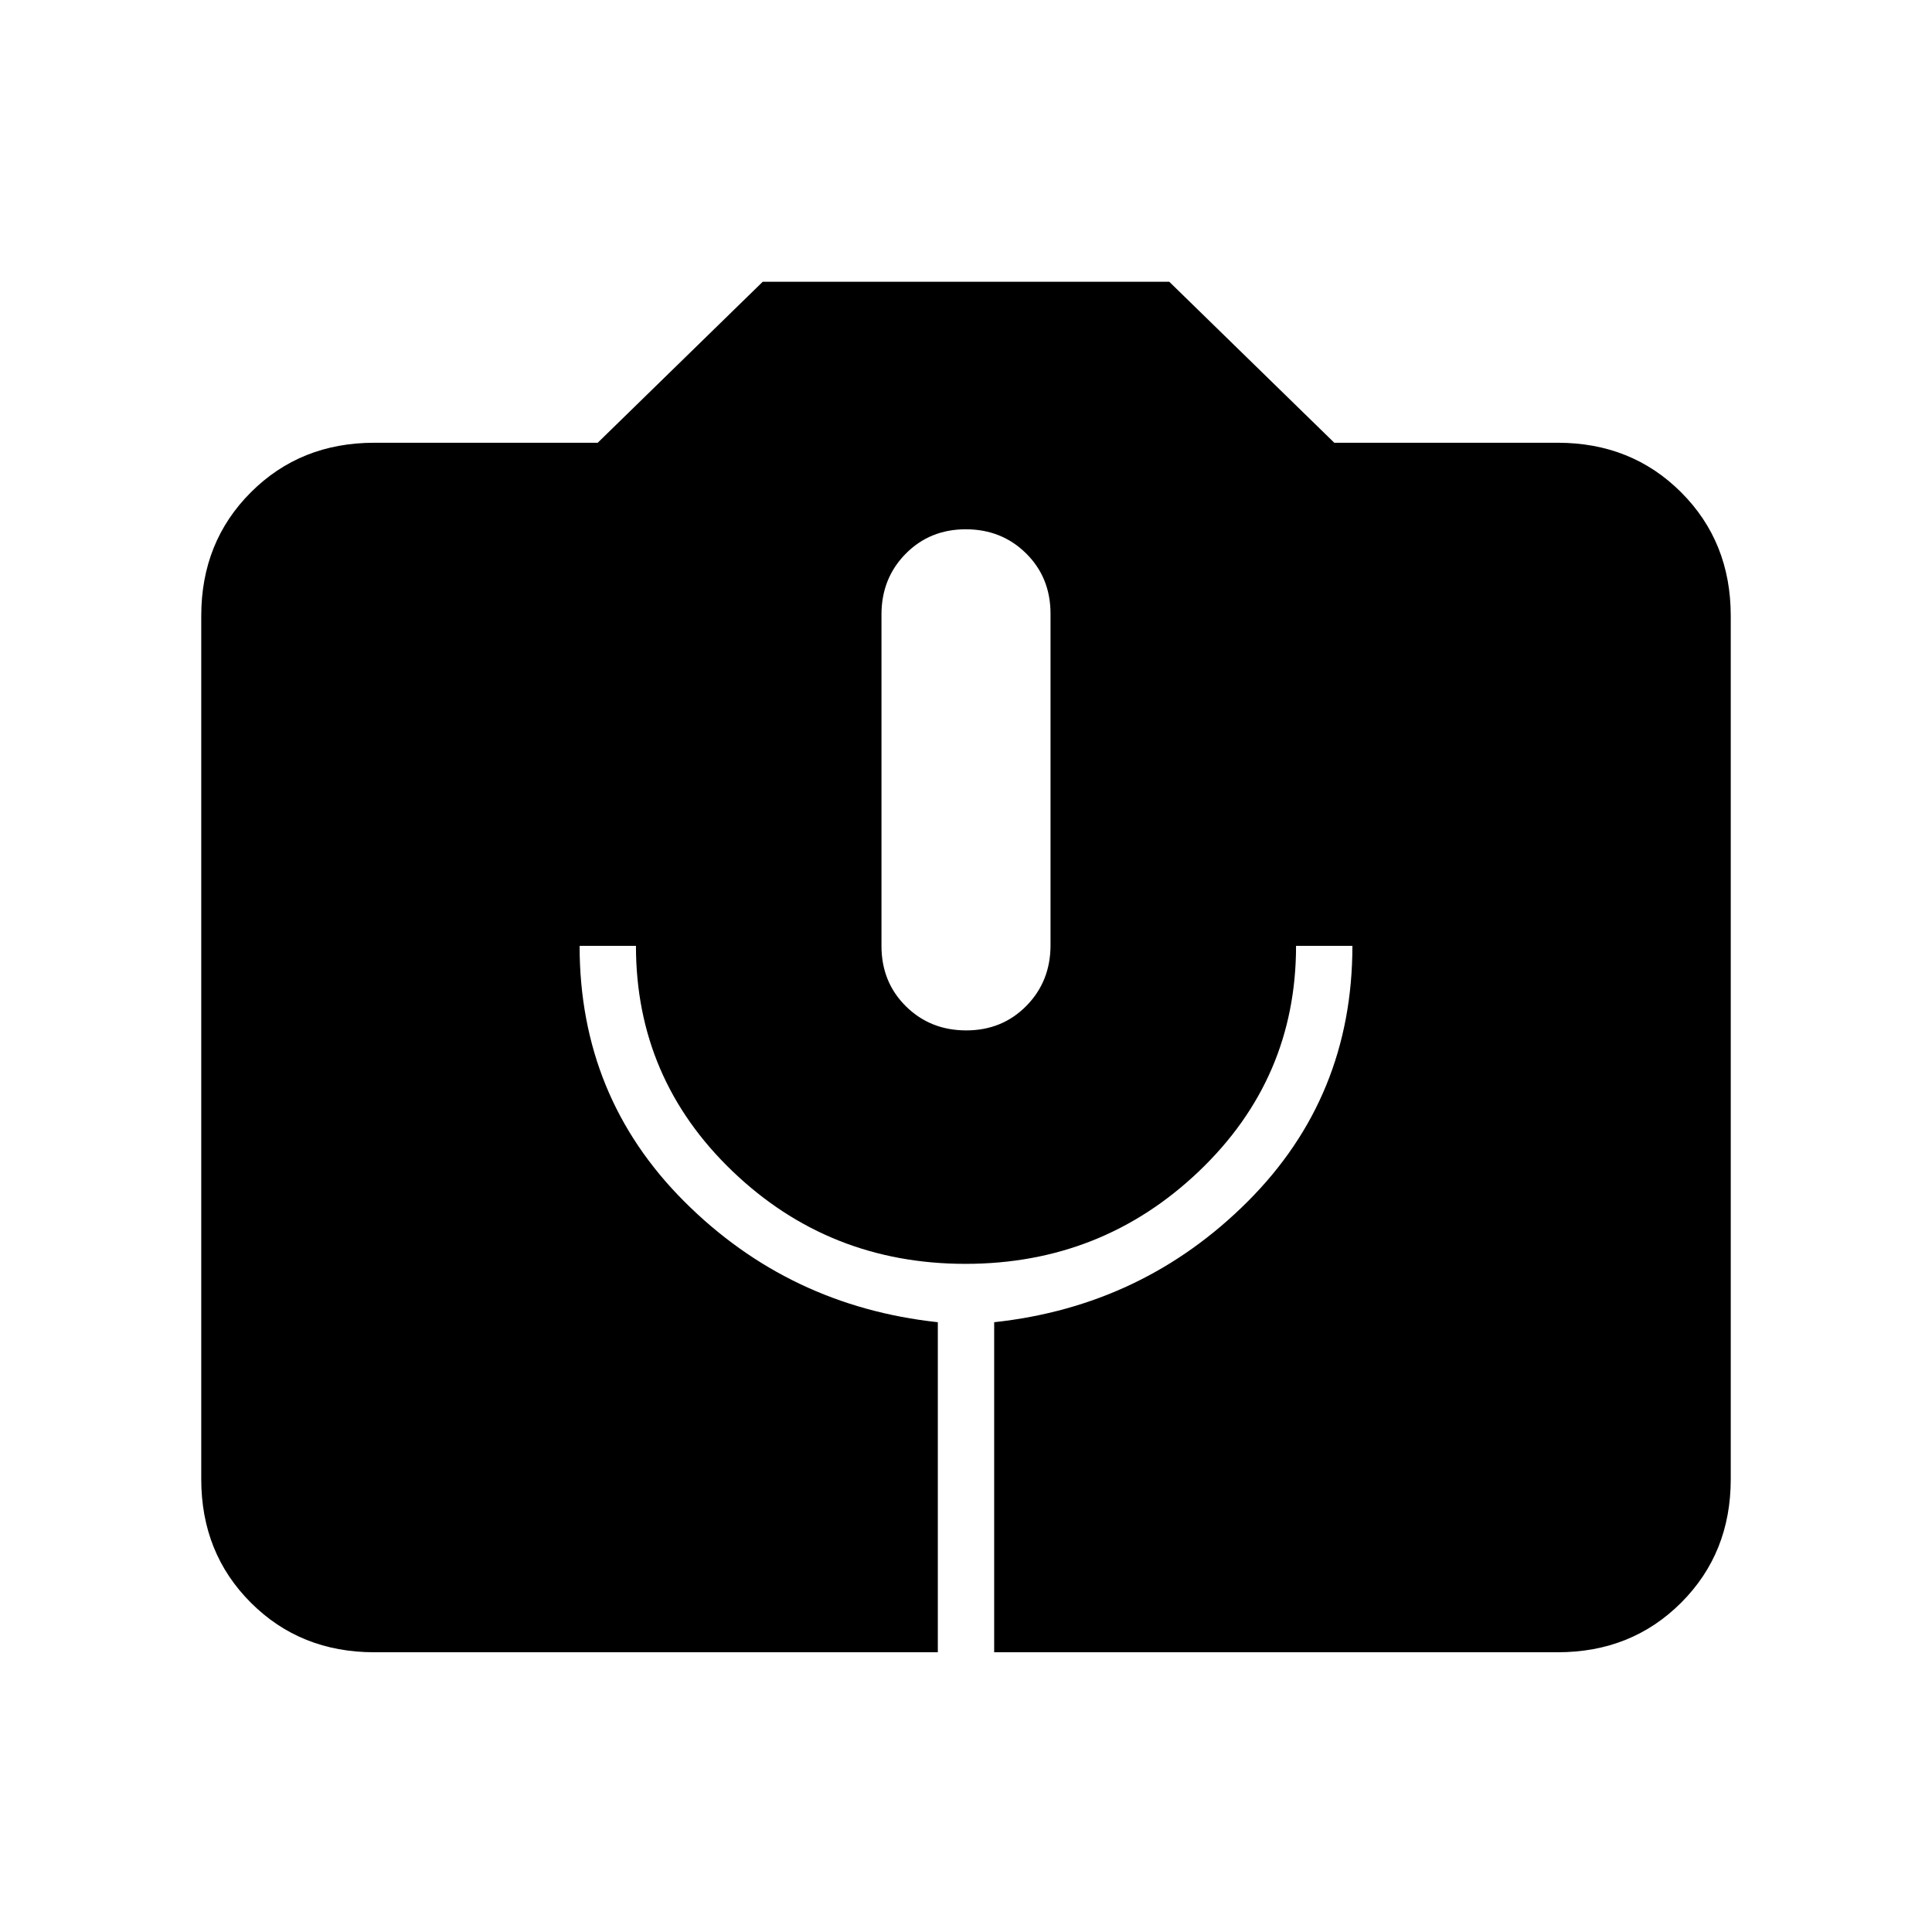 <svg xmlns="http://www.w3.org/2000/svg" height="24" viewBox="0 -960 960 960" width="24"><path d="M186-139q-36.73 0-61.36-24.64Q100-188.27 100-225v-429q0-36.72 24.64-61.36Q149.27-740 186-740h111l82-80h202l82 80h111q36.72 0 61.36 24.64T860-654v429q0 36.73-24.64 61.36Q810.72-139 774-139H494v-164q74-8 126-60t52-127h-28q0 66-48.25 112t-116 46Q412-332 364-378t-48-112h-28q0 75 52 127t126 60v164H186Zm294.12-309Q498-448 510-460.19t12-30.15v-164.69Q522-673 509.88-685q-12.13-12-30-12Q462-697 450-684.81t-12 30.15v164.69Q438-472 450.12-460q12.13 12 30 12Z"/></svg>